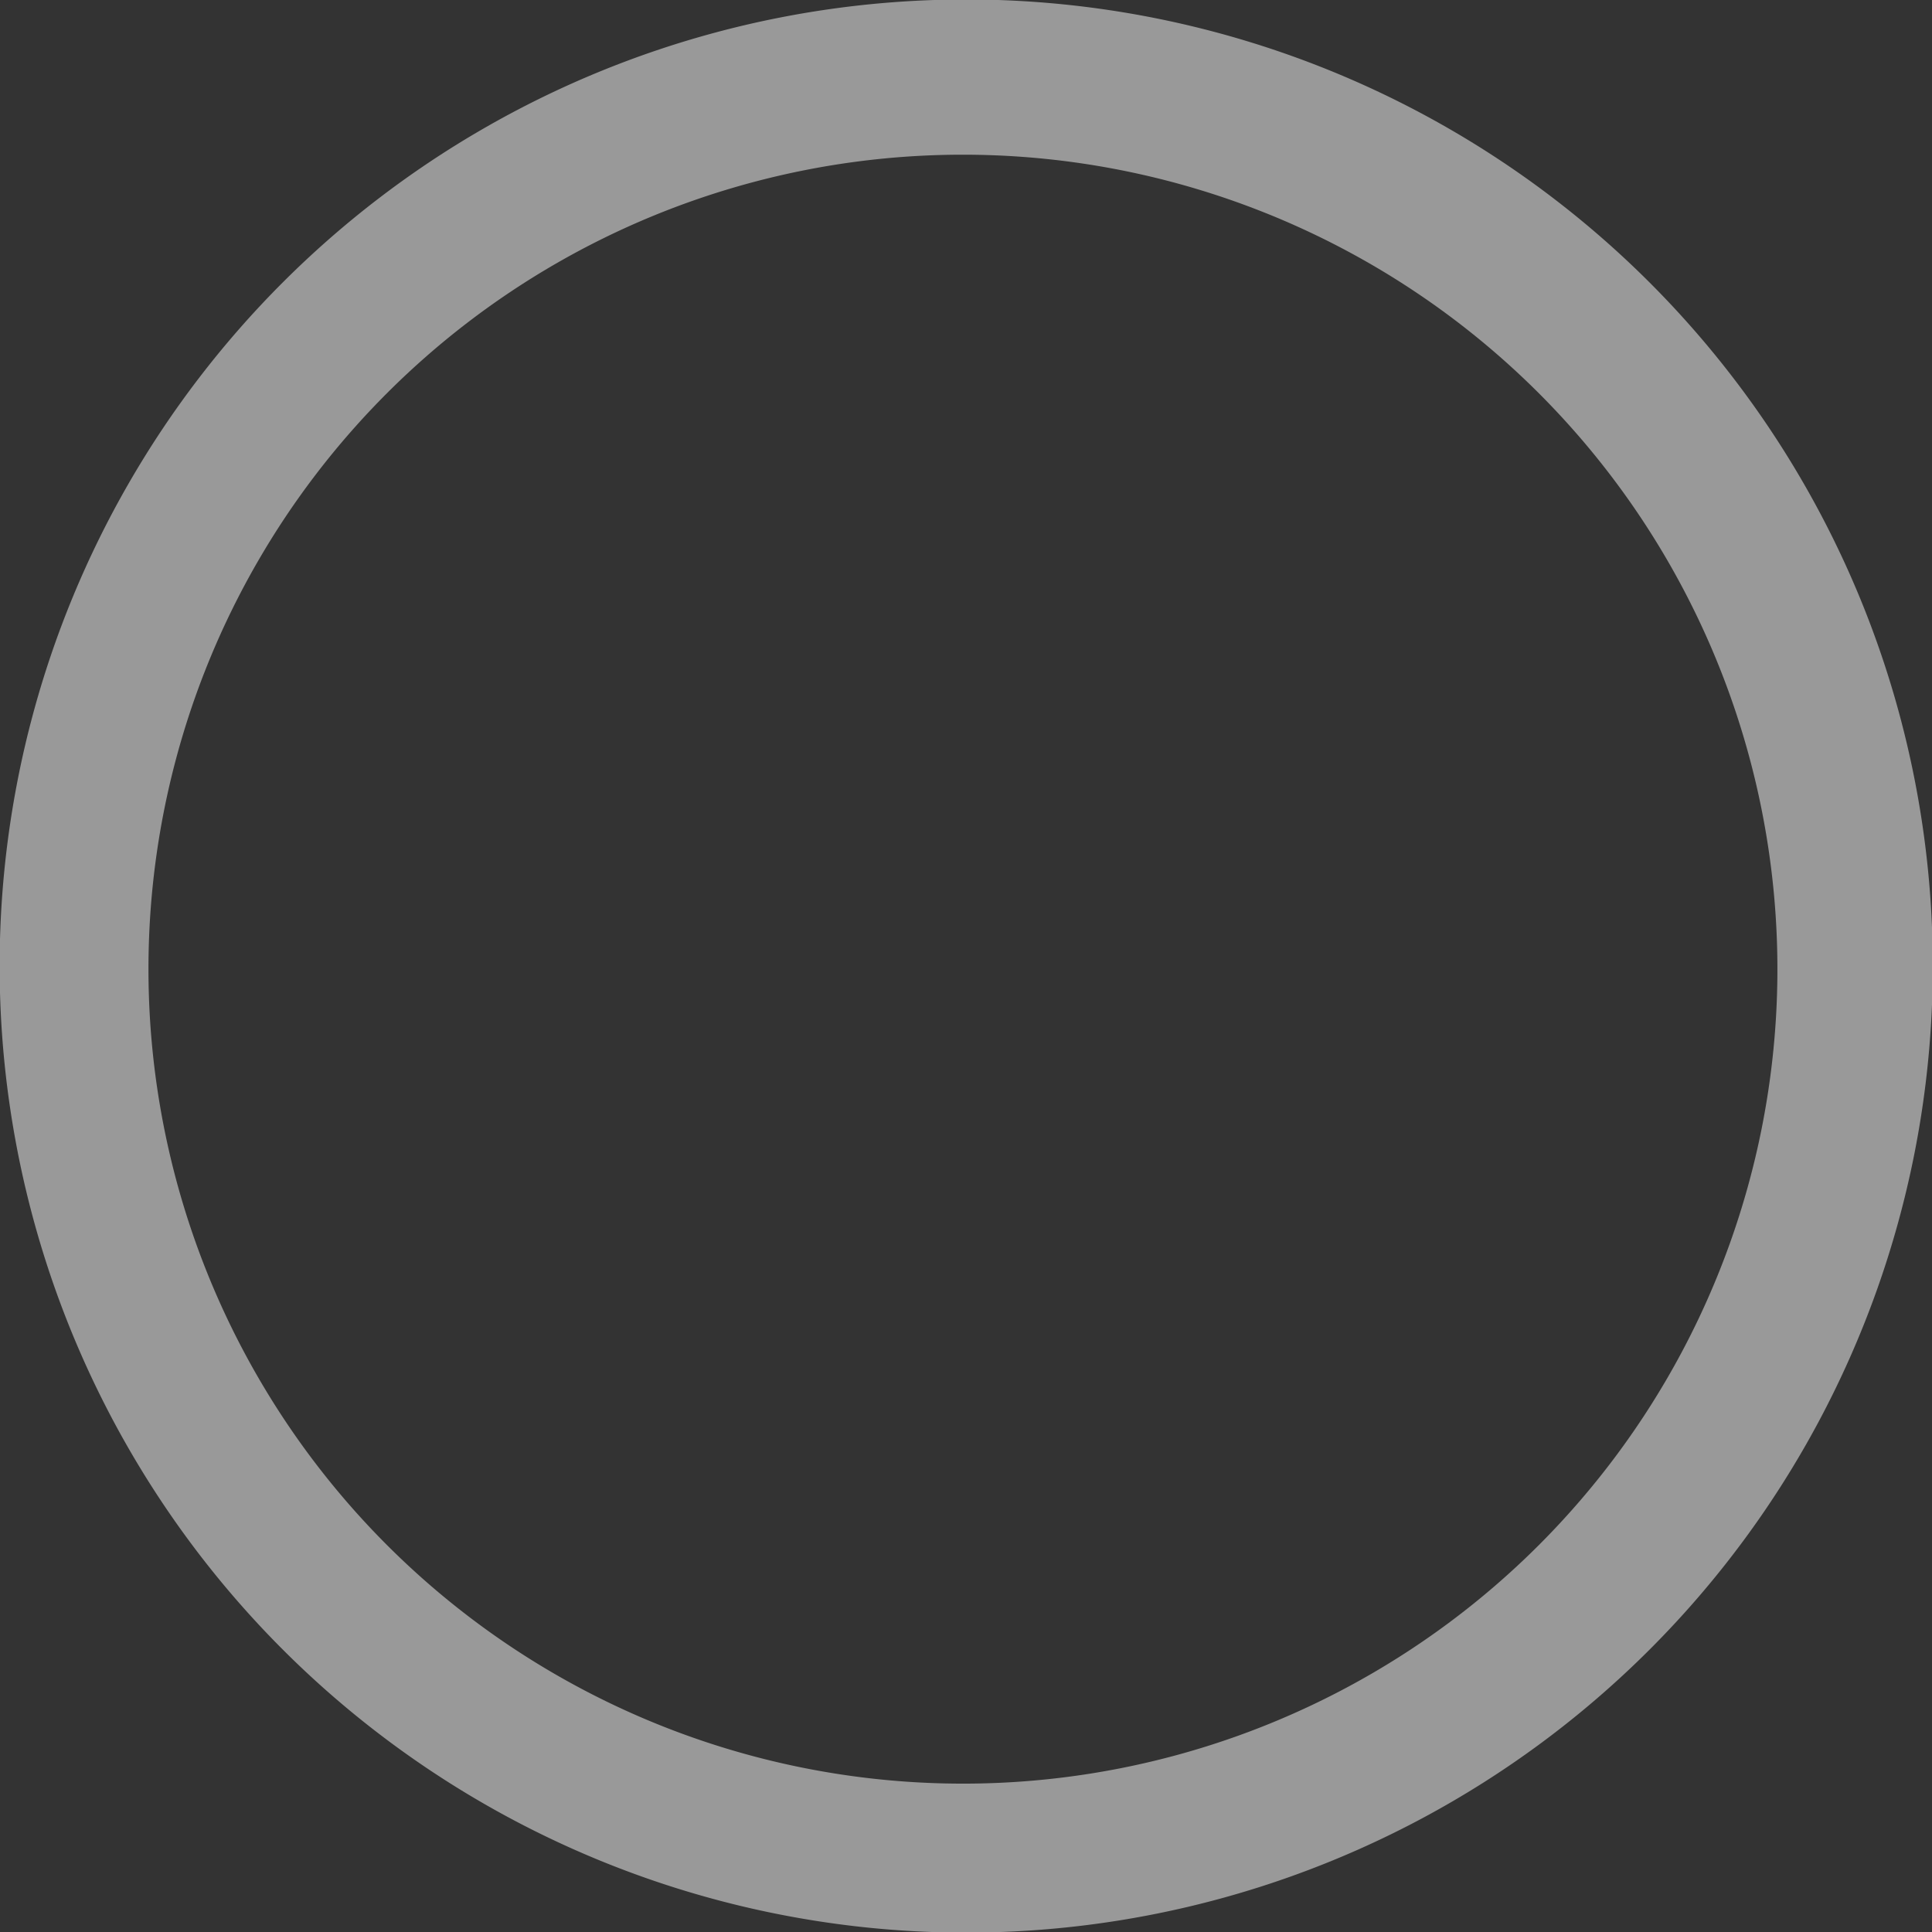 <svg xmlns="http://www.w3.org/2000/svg" width="37.218" height="37.22" viewBox="0 0 37.218 37.22">
  <rect x="0" y="0" width="37.218" height="37.22" fill="#333333" stroke="none"/>
  <defs>
    <style>
      .cls-1 {
        fill: #fff;
        fill-rule: evenodd;
        opacity: 0.5;
      }
    </style>
  </defs>
  <path id="social-stroke" class="cls-1" d="M185.925,2352.24a18.62,18.62,0,1,1-18.619,18.62A18.616,18.616,0,0,1,185.925,2352.24Zm-0.06,2.99a15.69,15.69,0,1,1-15.692,15.69A15.687,15.687,0,0,1,185.865,2355.23Z" transform="translate(-167.313 -2352.25)"/>
</svg>
